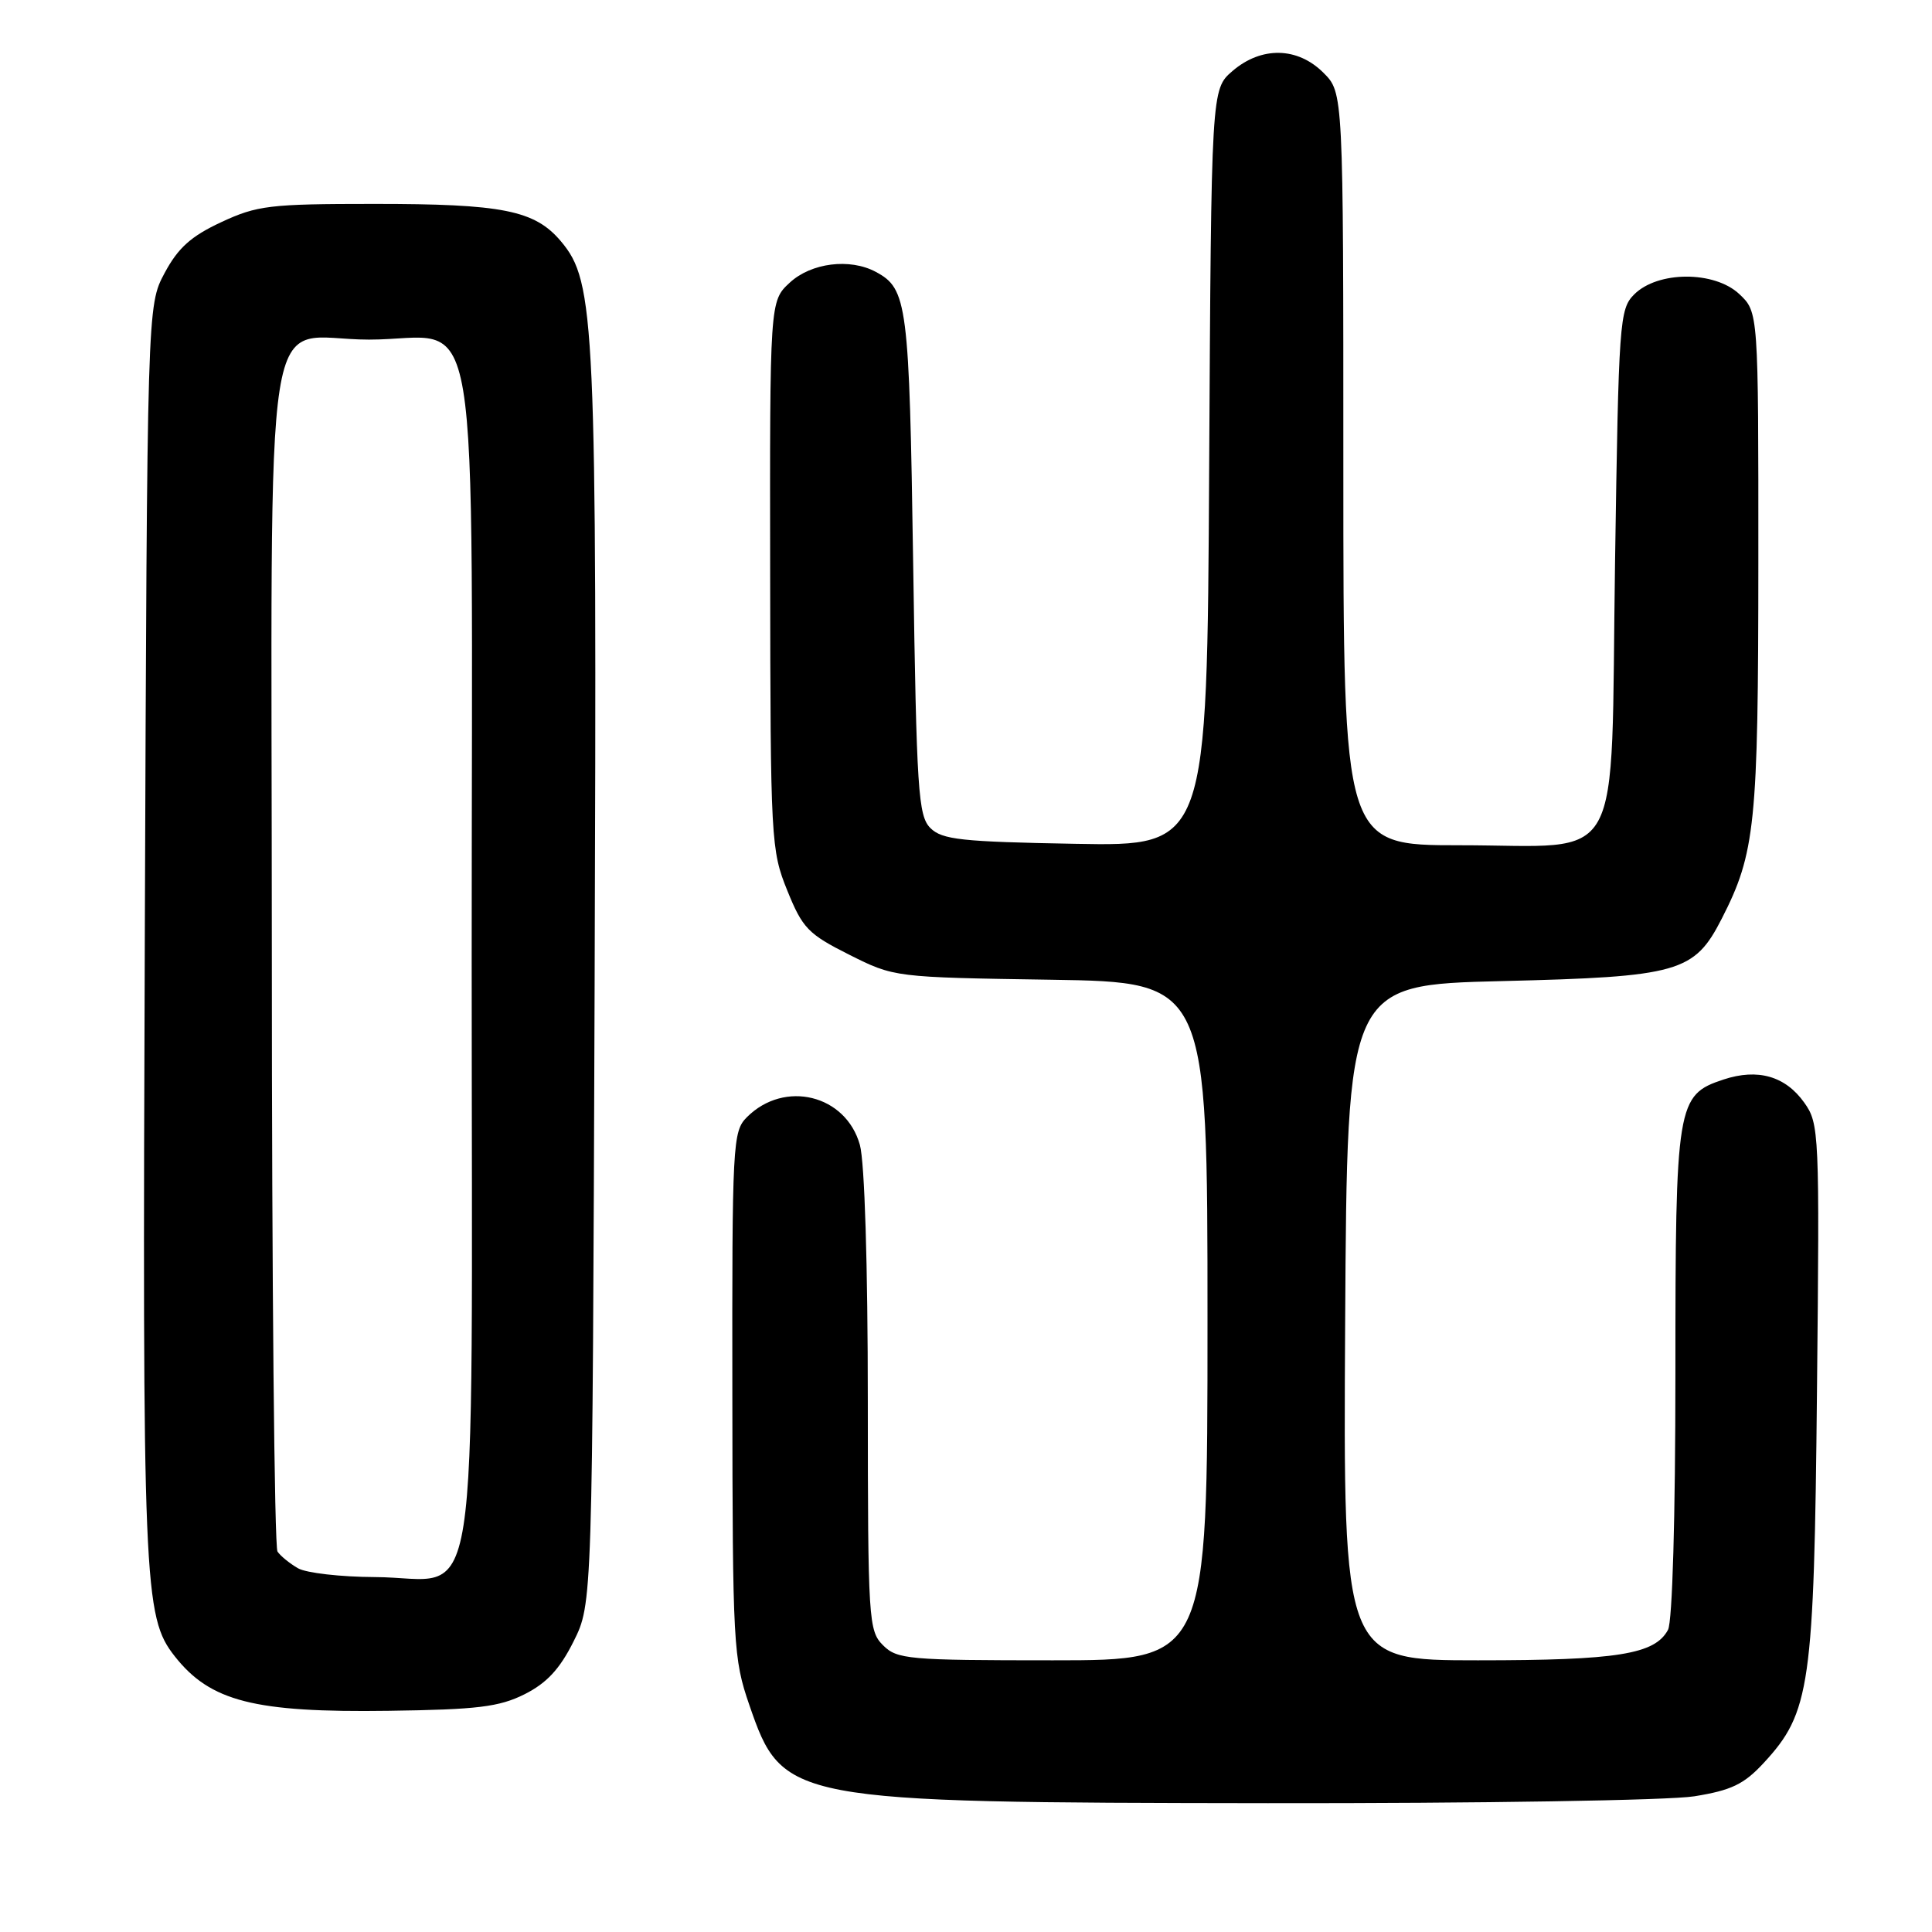 <?xml version="1.0" encoding="UTF-8" standalone="no"?>
<!DOCTYPE svg PUBLIC "-//W3C//DTD SVG 1.1//EN" "http://www.w3.org/Graphics/SVG/1.1/DTD/svg11.dtd" >
<svg xmlns="http://www.w3.org/2000/svg" xmlns:xlink="http://www.w3.org/1999/xlink" version="1.1" viewBox="0 0 256 256">
 <g >
 <path fill="currentColor"
d=" M 224.50 238.02 C 229.41 237.23 231.08 236.43 233.69 233.61 C 239.88 226.92 240.37 223.47 240.76 184.24 C 241.11 150.01 241.06 148.89 239.07 146.10 C 236.57 142.59 232.92 141.54 228.38 143.04 C 222.18 145.09 222.00 146.17 222.00 182.02 C 222.00 201.05 221.60 214.88 221.02 215.96 C 219.28 219.21 214.34 220.00 195.84 220.00 C 177.98 220.00 177.98 220.00 178.24 175.25 C 178.50 130.50 178.50 130.50 199.00 130.00 C 222.46 129.43 224.50 128.85 228.14 121.73 C 232.59 113.02 232.98 109.30 232.99 74.42 C 233.00 41.35 233.00 41.35 230.46 38.96 C 227.16 35.87 219.66 35.89 216.54 39.01 C 214.59 40.96 214.48 42.52 214.00 74.62 C 213.39 115.88 215.53 112.00 193.39 112.00 C 178.00 112.00 178.00 112.00 178.00 62.14 C 178.00 12.27 178.00 12.27 175.36 9.64 C 171.93 6.21 167.14 6.12 163.31 9.41 C 160.50 11.83 160.50 11.83 160.22 61.98 C 159.95 112.13 159.95 112.13 142.51 111.81 C 127.37 111.54 124.83 111.26 123.28 109.72 C 121.67 108.10 121.45 104.85 121.00 74.72 C 120.48 40.16 120.24 38.27 116.04 36.02 C 112.60 34.18 107.48 34.83 104.65 37.45 C 102.00 39.90 102.00 39.90 102.05 76.20 C 102.09 111.34 102.16 112.68 104.32 118.00 C 106.34 123.00 107.09 123.77 112.52 126.50 C 118.50 129.50 118.50 129.50 139.25 129.82 C 160.00 130.14 160.00 130.14 160.00 175.07 C 160.00 220.00 160.00 220.00 139.50 220.00 C 120.33 220.00 118.87 219.87 117.00 218.00 C 115.09 216.09 115.00 214.66 114.99 185.75 C 114.99 167.64 114.57 153.98 113.94 151.71 C 112.09 145.06 103.95 143.05 98.97 148.03 C 97.08 149.92 97.00 151.46 97.04 184.75 C 97.07 217.97 97.17 219.78 99.29 225.92 C 103.70 238.72 104.38 238.85 168.00 238.93 C 196.04 238.96 221.17 238.56 224.50 238.02 Z  M 69.50 224.50 C 72.43 223.03 74.17 221.17 76.00 217.50 C 78.50 212.50 78.50 212.50 78.79 130.50 C 79.10 42.36 78.87 37.38 74.34 31.99 C 70.87 27.86 66.61 27.01 49.50 27.02 C 35.74 27.02 34.07 27.22 29.31 29.44 C 25.31 31.30 23.59 32.85 21.81 36.18 C 19.50 40.50 19.50 40.50 19.19 123.50 C 18.86 210.26 19.03 214.22 23.15 219.46 C 27.86 225.45 33.69 226.94 51.50 226.69 C 63.25 226.53 66.14 226.18 69.50 224.50 Z  M 39.50 207.81 C 38.40 207.18 37.17 206.18 36.77 205.59 C 36.36 204.99 36.02 169.51 36.02 126.75 C 36.00 35.57 34.51 45.00 48.89 45.00 C 64.04 45.00 62.50 35.74 62.50 127.00 C 62.50 217.97 63.90 209.02 49.64 208.97 C 45.16 208.95 40.60 208.43 39.50 207.81 Z "/>
</g>
</svg>